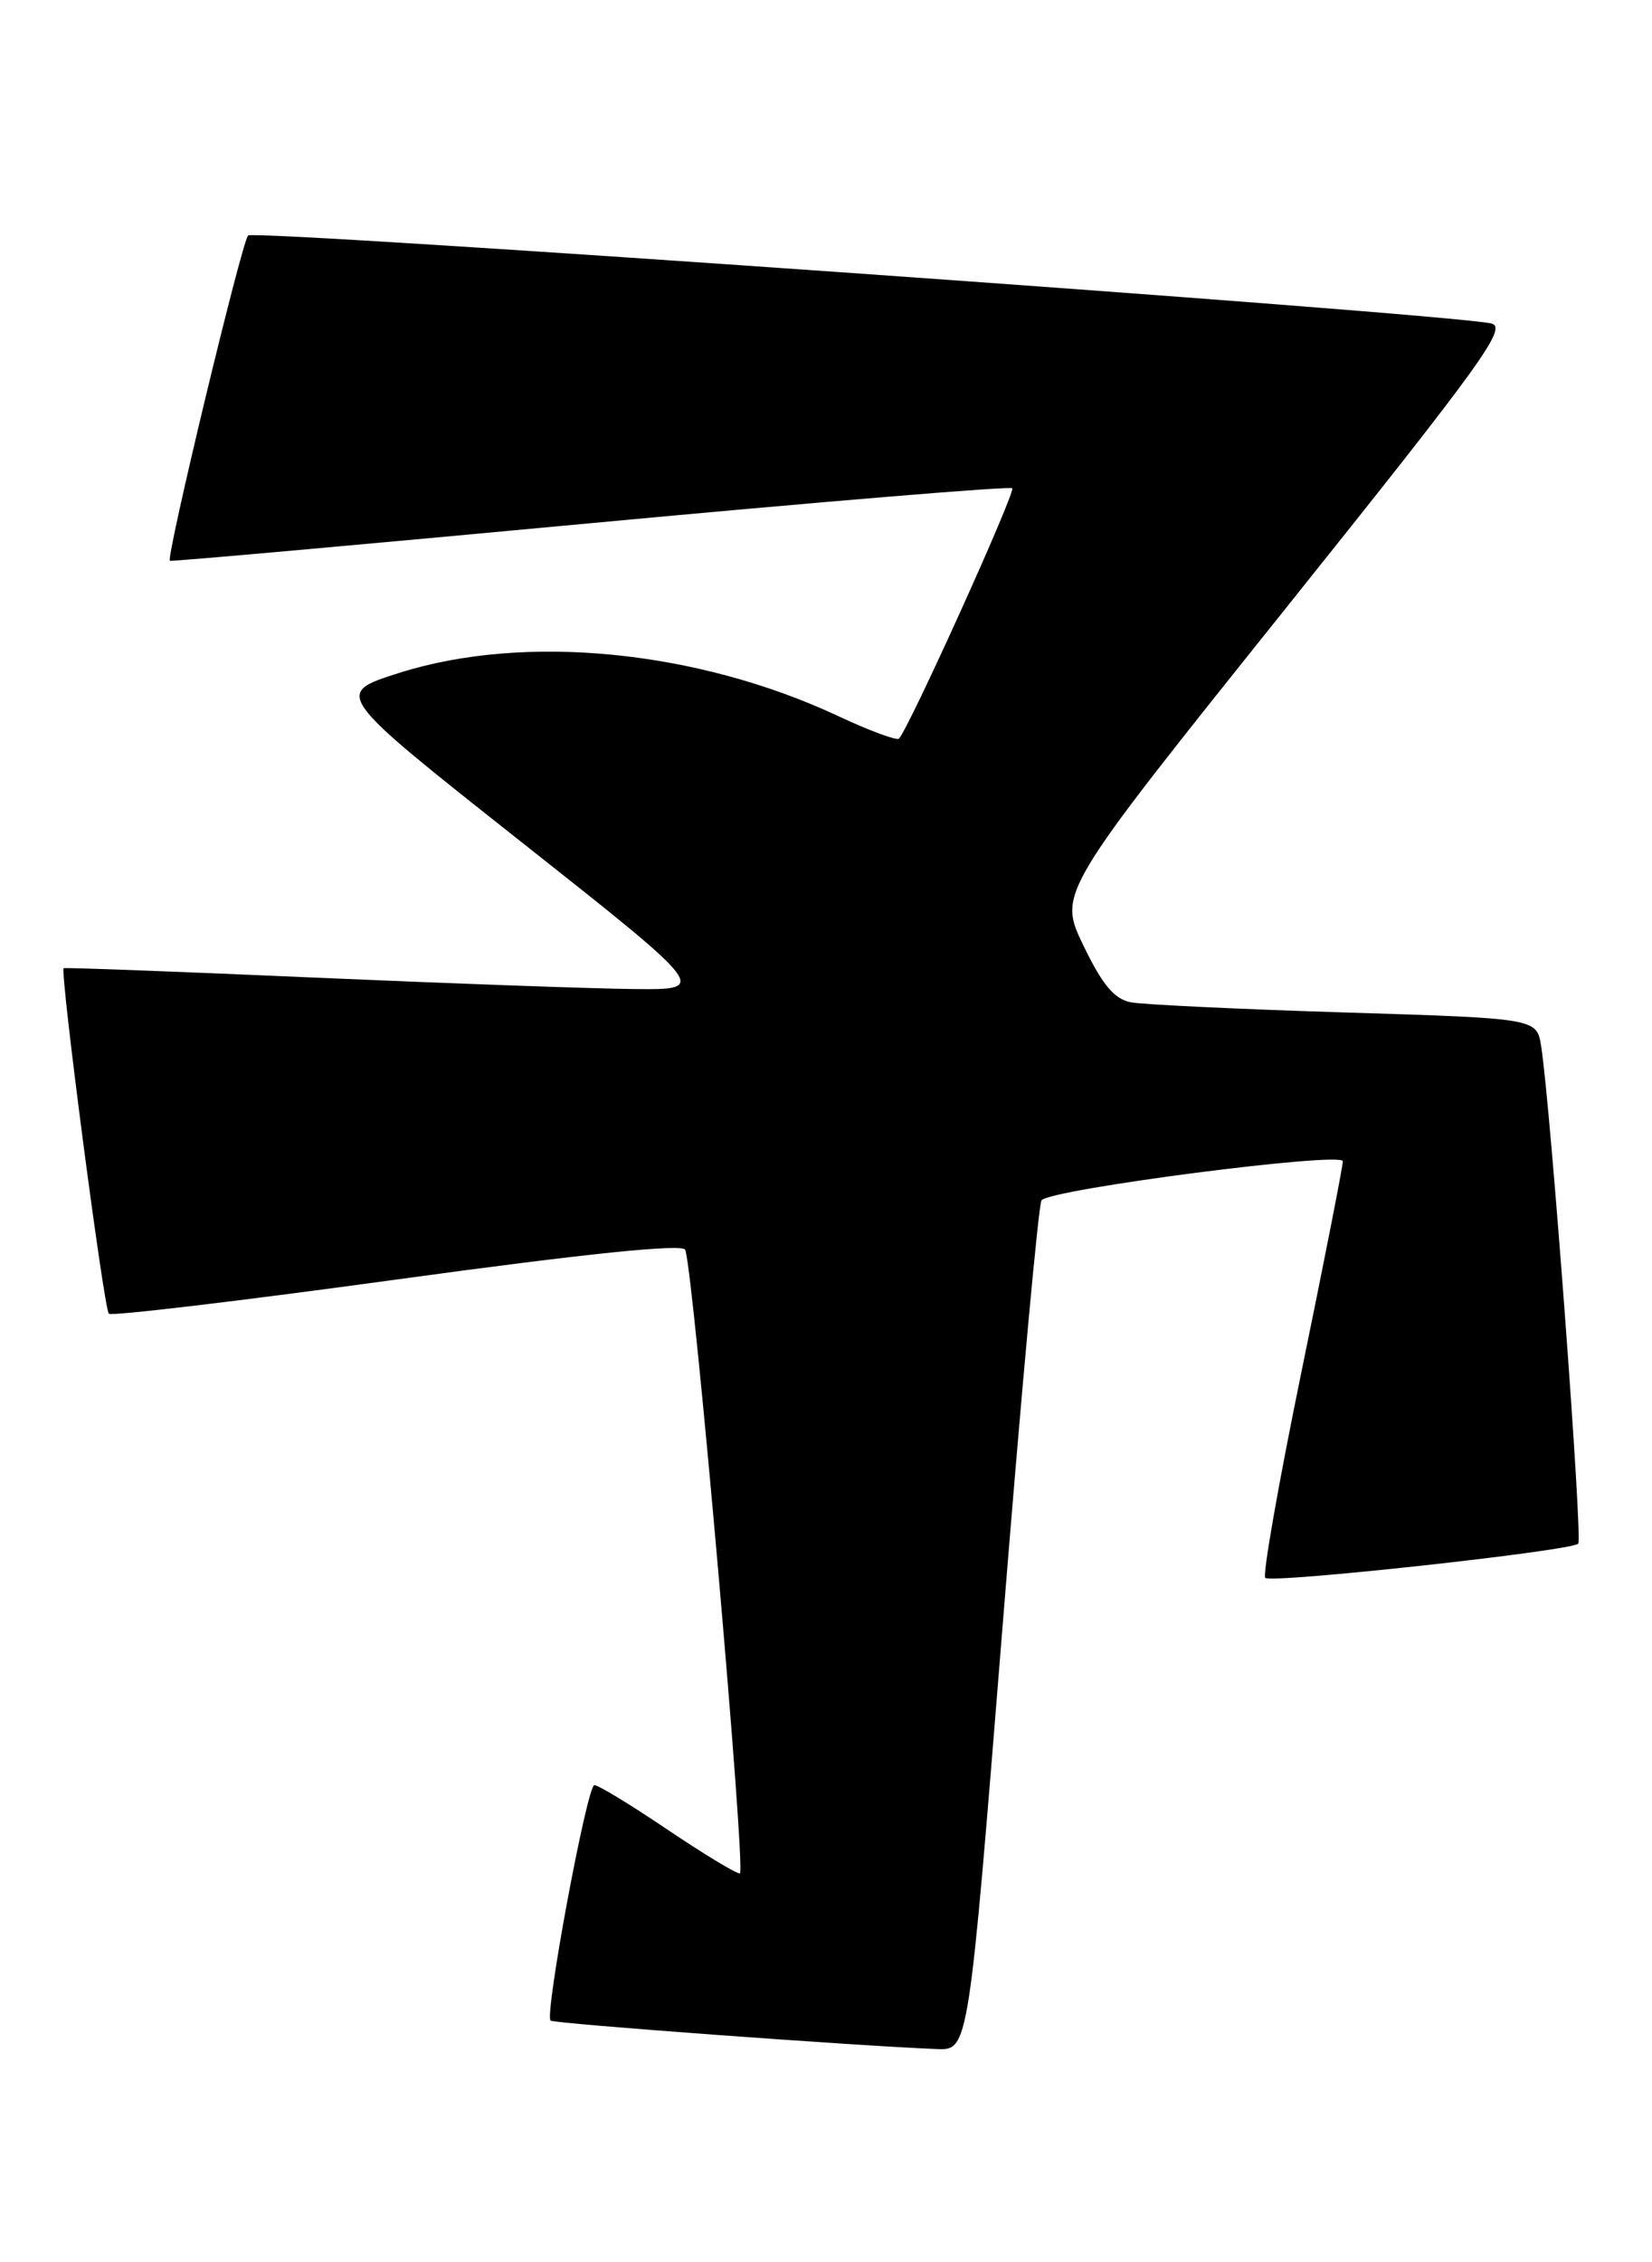 <?xml version="1.0" encoding="UTF-8" standalone="no"?>
<!DOCTYPE svg PUBLIC "-//W3C//DTD SVG 1.1//EN" "http://www.w3.org/Graphics/SVG/1.1/DTD/svg11.dtd" >
<svg xmlns="http://www.w3.org/2000/svg" xmlns:xlink="http://www.w3.org/1999/xlink" version="1.1" viewBox="0 0 187 256">
 <g >
 <path fill="currentColor"
d=" M 113.47 184.25 C 115.57 157.99 117.56 136.20 117.90 135.82 C 119.04 134.54 152.00 130.28 152.00 131.41 C 152.00 132.00 149.90 142.72 147.32 155.23 C 144.75 167.74 142.90 178.24 143.22 178.55 C 143.88 179.21 177.83 175.51 178.65 174.68 C 179.17 174.16 175.51 125.03 174.45 118.37 C 173.95 115.24 173.95 115.24 152.23 114.57 C 140.28 114.20 129.38 113.68 128.00 113.42 C 126.13 113.05 124.78 111.44 122.63 106.98 C 119.77 101.03 119.77 101.03 145.38 69.04 C 168.10 40.65 170.74 36.98 168.75 36.59 C 162.74 35.38 28.70 25.92 28.08 26.65 C 27.32 27.54 18.76 63.16 19.23 63.46 C 19.38 63.56 40.79 61.64 66.81 59.21 C 92.83 56.78 114.33 55.00 114.58 55.25 C 115.00 55.66 102.86 82.47 101.76 83.58 C 101.51 83.83 98.42 82.69 94.90 81.04 C 78.90 73.55 59.35 71.64 45.14 76.16 C 37.79 78.50 37.79 78.50 58.98 95.25 C 80.17 112.00 80.17 112.00 71.84 111.92 C 67.25 111.88 50.90 111.29 35.50 110.62 C 20.10 109.94 7.37 109.47 7.21 109.56 C 6.75 109.85 11.75 148.08 12.32 148.66 C 12.61 148.95 27.33 147.20 45.03 144.77 C 66.55 141.82 77.32 140.72 77.57 141.43 C 78.55 144.26 84.48 212.00 83.75 212.00 C 83.29 212.00 79.58 209.75 75.50 207.00 C 71.42 204.25 67.73 202.00 67.28 202.00 C 66.46 202.00 61.62 227.96 62.32 228.65 C 62.66 228.99 97.37 231.54 106.07 231.87 C 109.64 232.00 109.64 232.00 113.47 184.25 Z "/>
</g>
</svg>